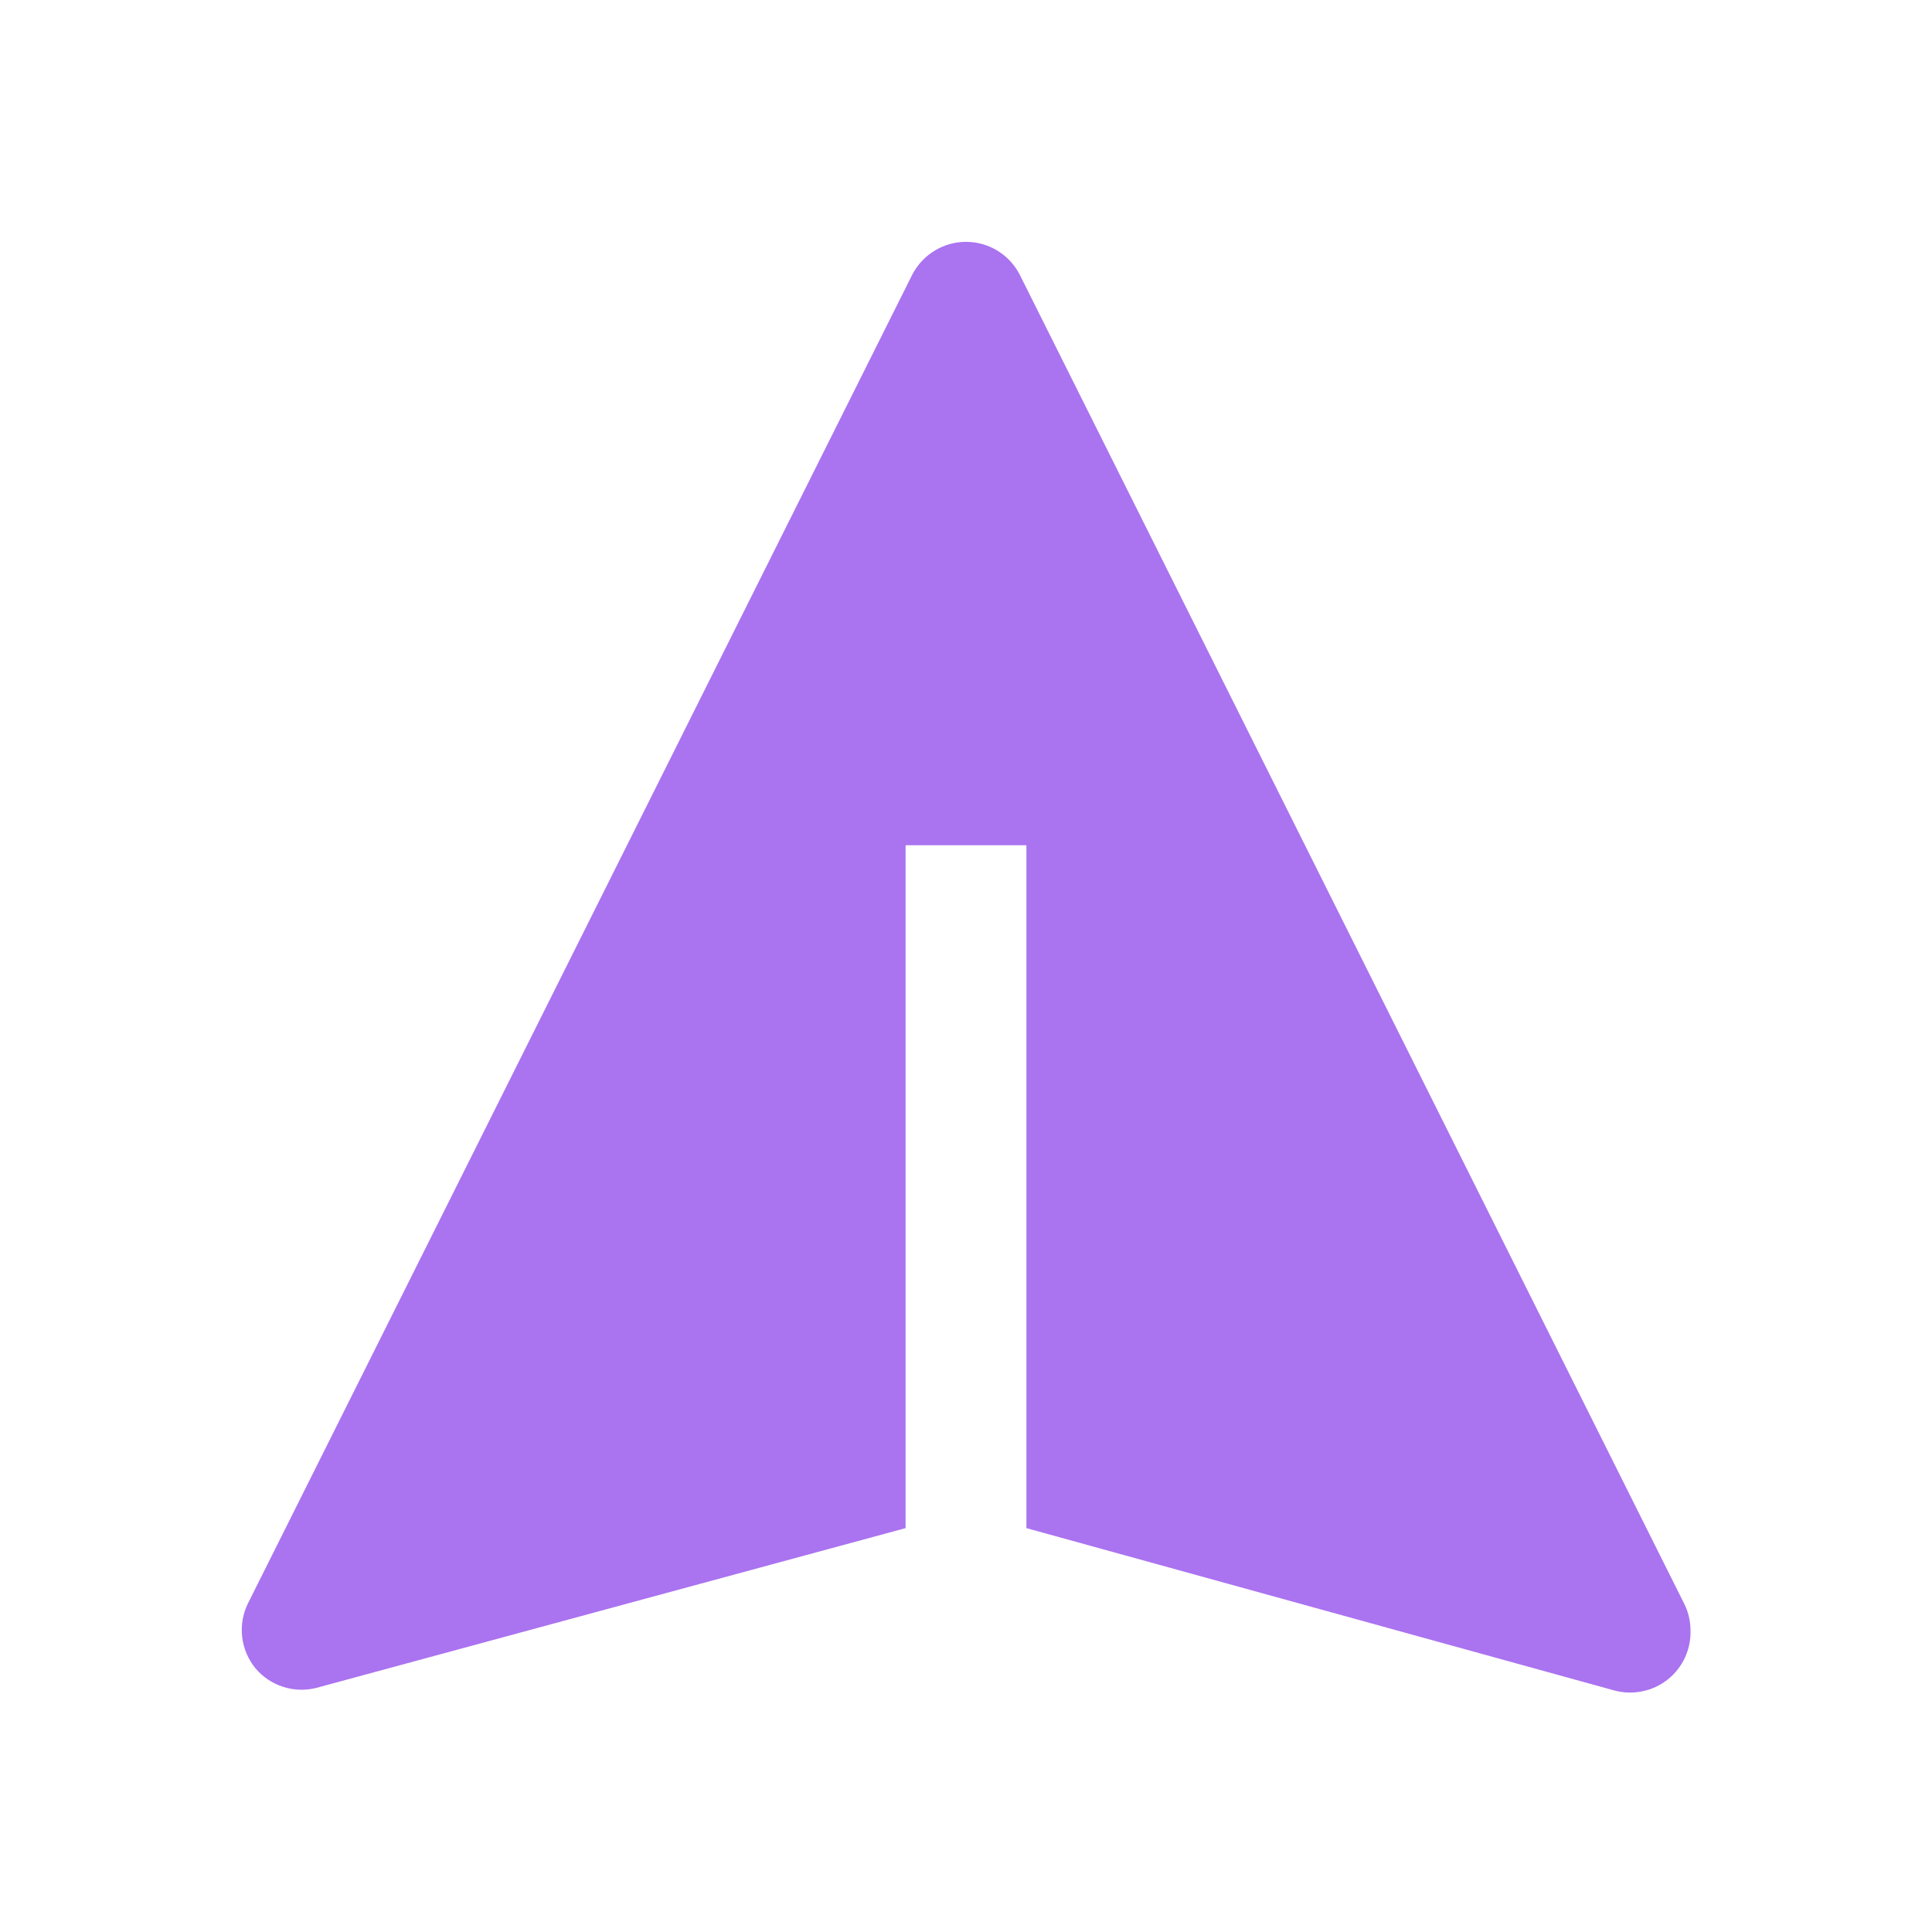 <svg width="22" height="22" viewBox="0 0 22 22" fill="none" xmlns="http://www.w3.org/2000/svg">
<path d="M10.388 3.128L2.826 18.253C2.766 18.372 2.743 18.505 2.757 18.637C2.772 18.768 2.824 18.893 2.908 18.996C2.99 19.094 3.098 19.167 3.22 19.207C3.341 19.247 3.471 19.252 3.596 19.222L10.312 17.401V9.625H11.688V17.401L18.384 19.25C18.488 19.278 18.597 19.281 18.702 19.259C18.807 19.238 18.906 19.192 18.99 19.125C19.075 19.058 19.142 18.972 19.187 18.875C19.232 18.777 19.254 18.67 19.25 18.562C19.249 18.455 19.224 18.349 19.174 18.253L11.612 3.128C11.554 3.015 11.467 2.921 11.359 2.855C11.251 2.789 11.127 2.754 11 2.754C10.873 2.754 10.749 2.789 10.642 2.855C10.534 2.921 10.446 3.015 10.388 3.128Z" fill="#AA73F0"/>
</svg>
